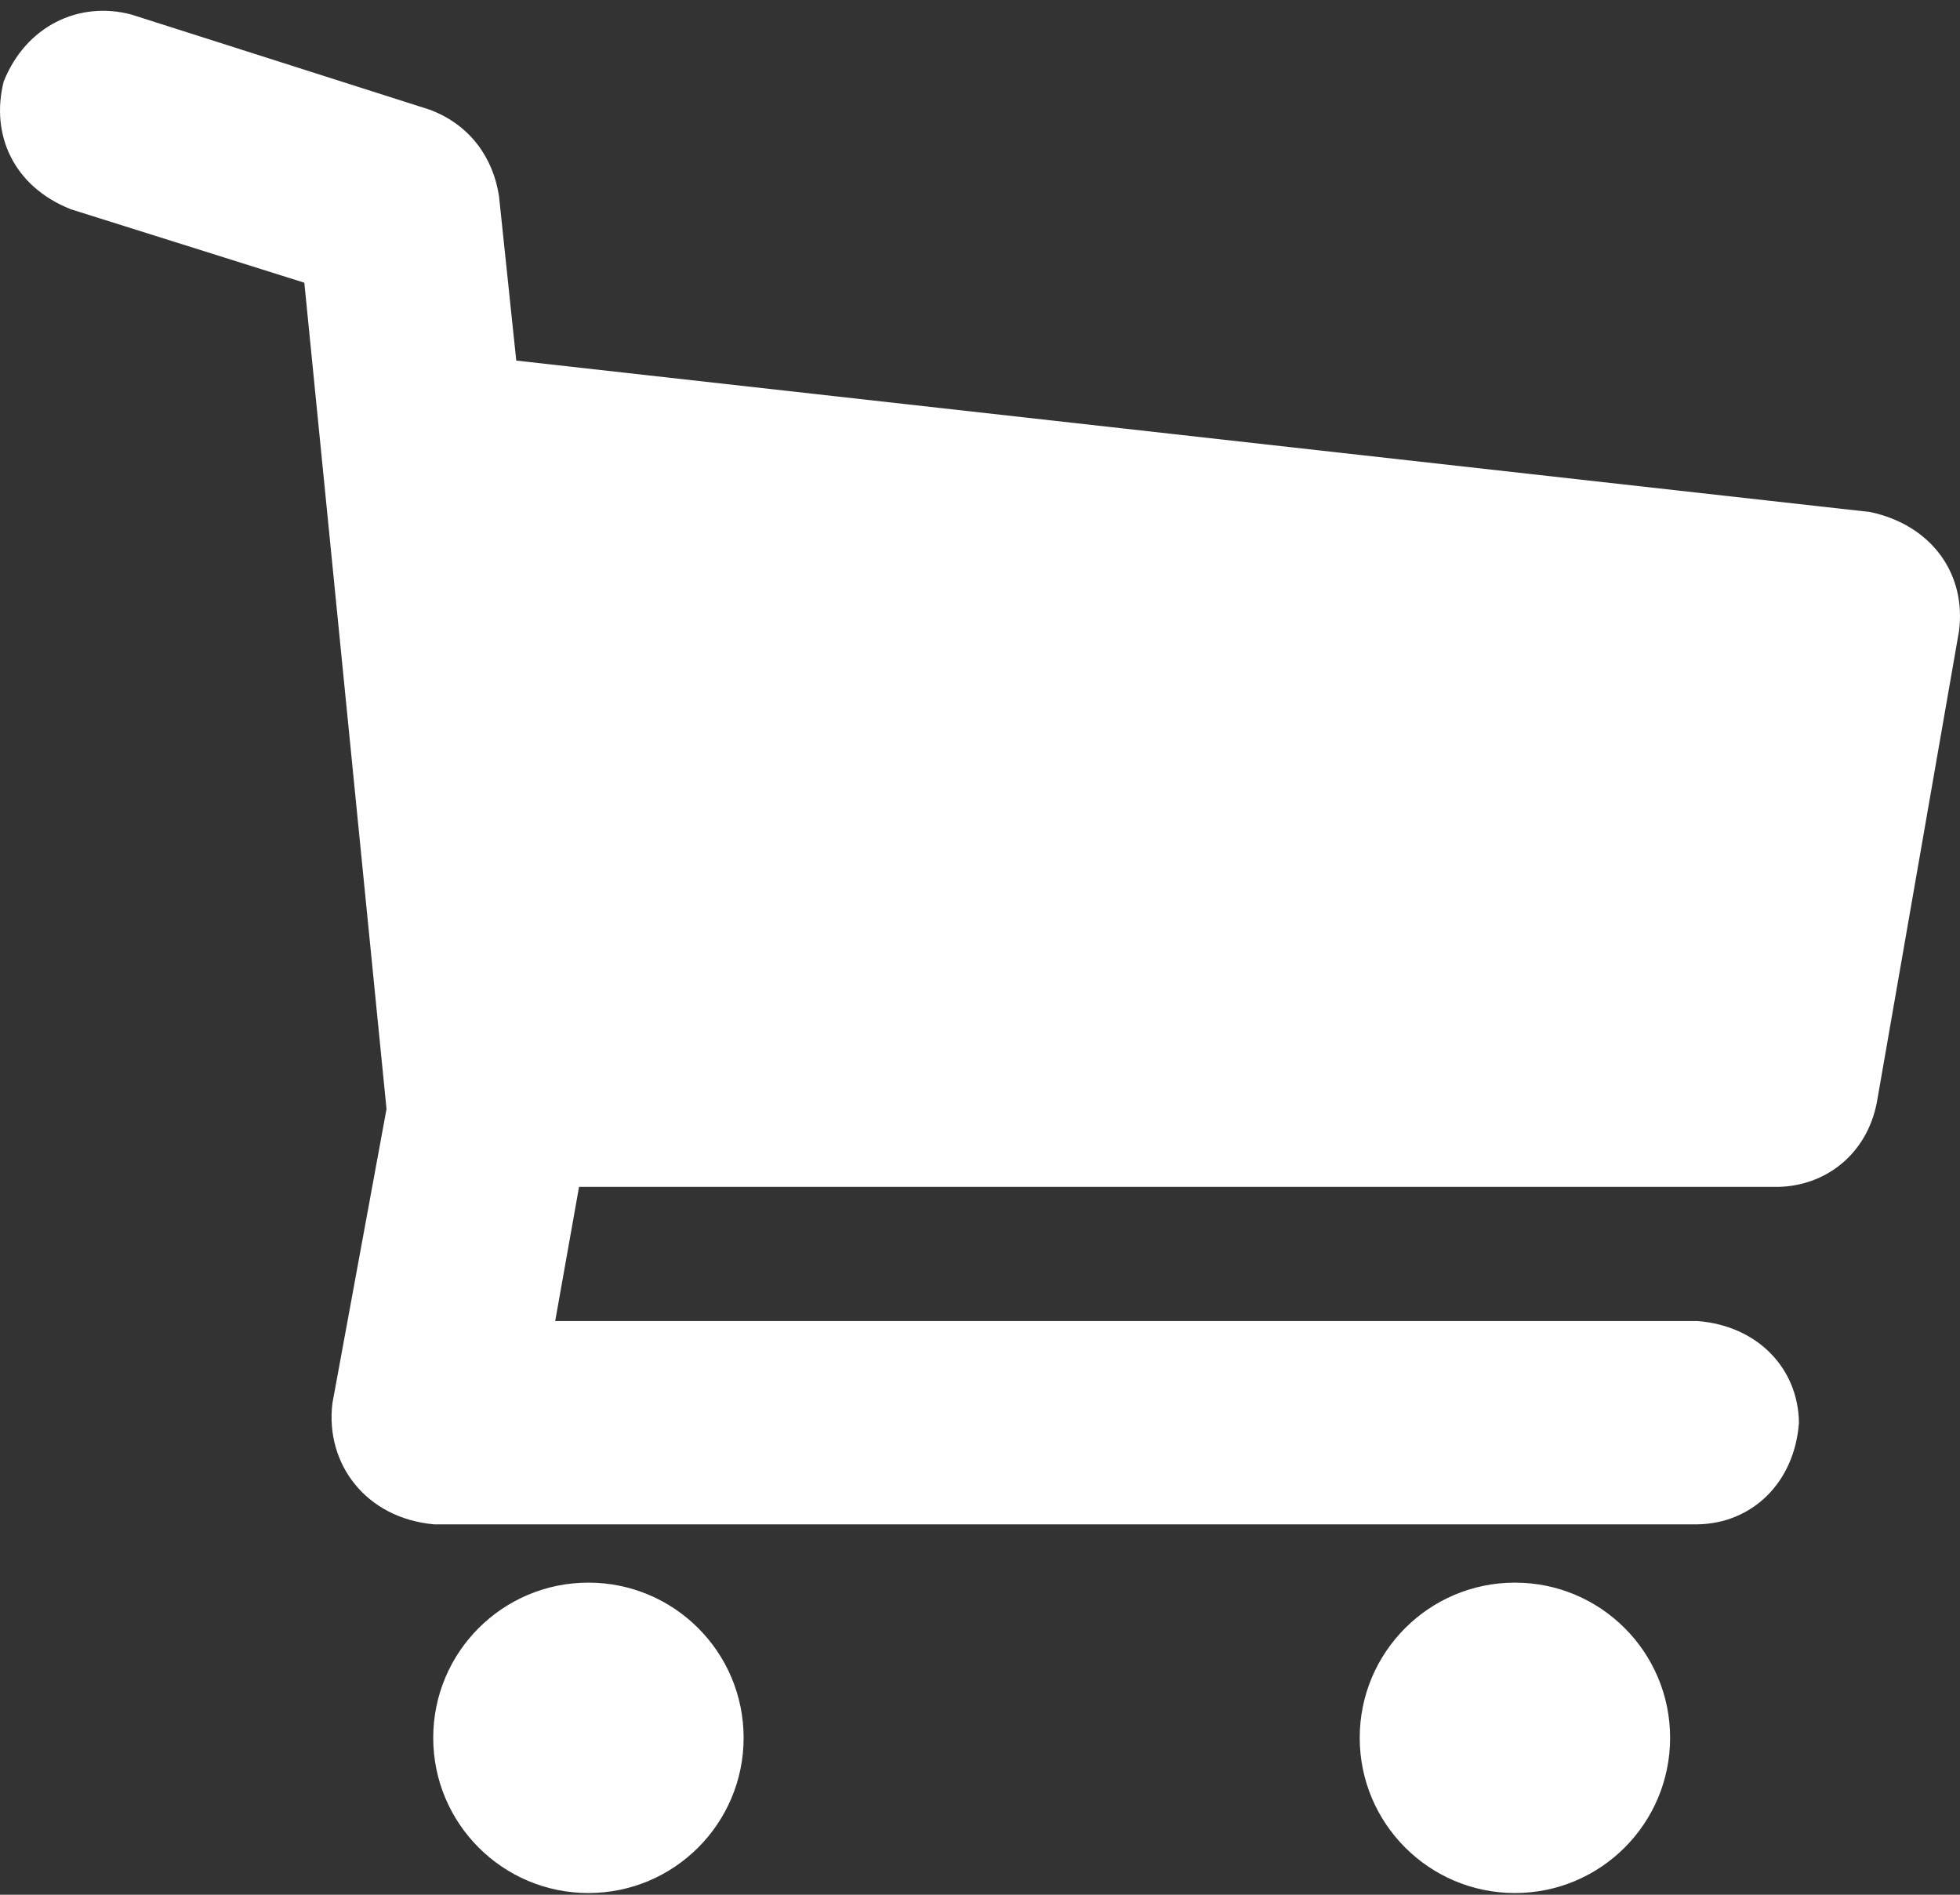 <svg width="30" height="29" viewBox="0 0 30 29" fill="none" xmlns="http://www.w3.org/2000/svg">
<rect x="0" y="0" width="30" height="29" fill="#333333" stroke="none"/>
<path d="M29.985 9.658L28.727 16.875C28.572 17.672 27.936 18.157 27.204 18.166H8.863L8.498 20.219H25.979C26.899 20.289 27.524 20.941 27.535 21.775C27.468 22.694 26.816 23.32 25.979 23.331H6.644C5.599 23.237 4.975 22.404 5.088 21.477L5.916 16.974L4.658 4.327L1.082 3.202C0.209 2.855 -0.148 2.064 0.056 1.249C0.395 0.398 1.208 0.01 2.009 0.222L6.578 1.679C7.194 1.91 7.548 2.413 7.638 3.003L7.902 5.519L28.628 7.837C29.58 8.043 30.097 8.797 29.985 9.658ZM11.382 26.598C11.382 27.91 10.318 28.974 9.006 28.974C7.694 28.974 6.631 27.91 6.631 26.598C6.631 25.286 7.694 24.223 9.006 24.223C10.318 24.223 11.382 25.286 11.382 26.598ZM25.563 26.598C25.563 27.91 24.5 28.974 23.188 28.974C21.876 28.974 20.812 27.91 20.812 26.598C20.812 25.286 21.876 24.223 23.188 24.223C24.5 24.223 25.563 25.286 25.563 26.598Z" fill="#FFFEFE"/>
</svg>
